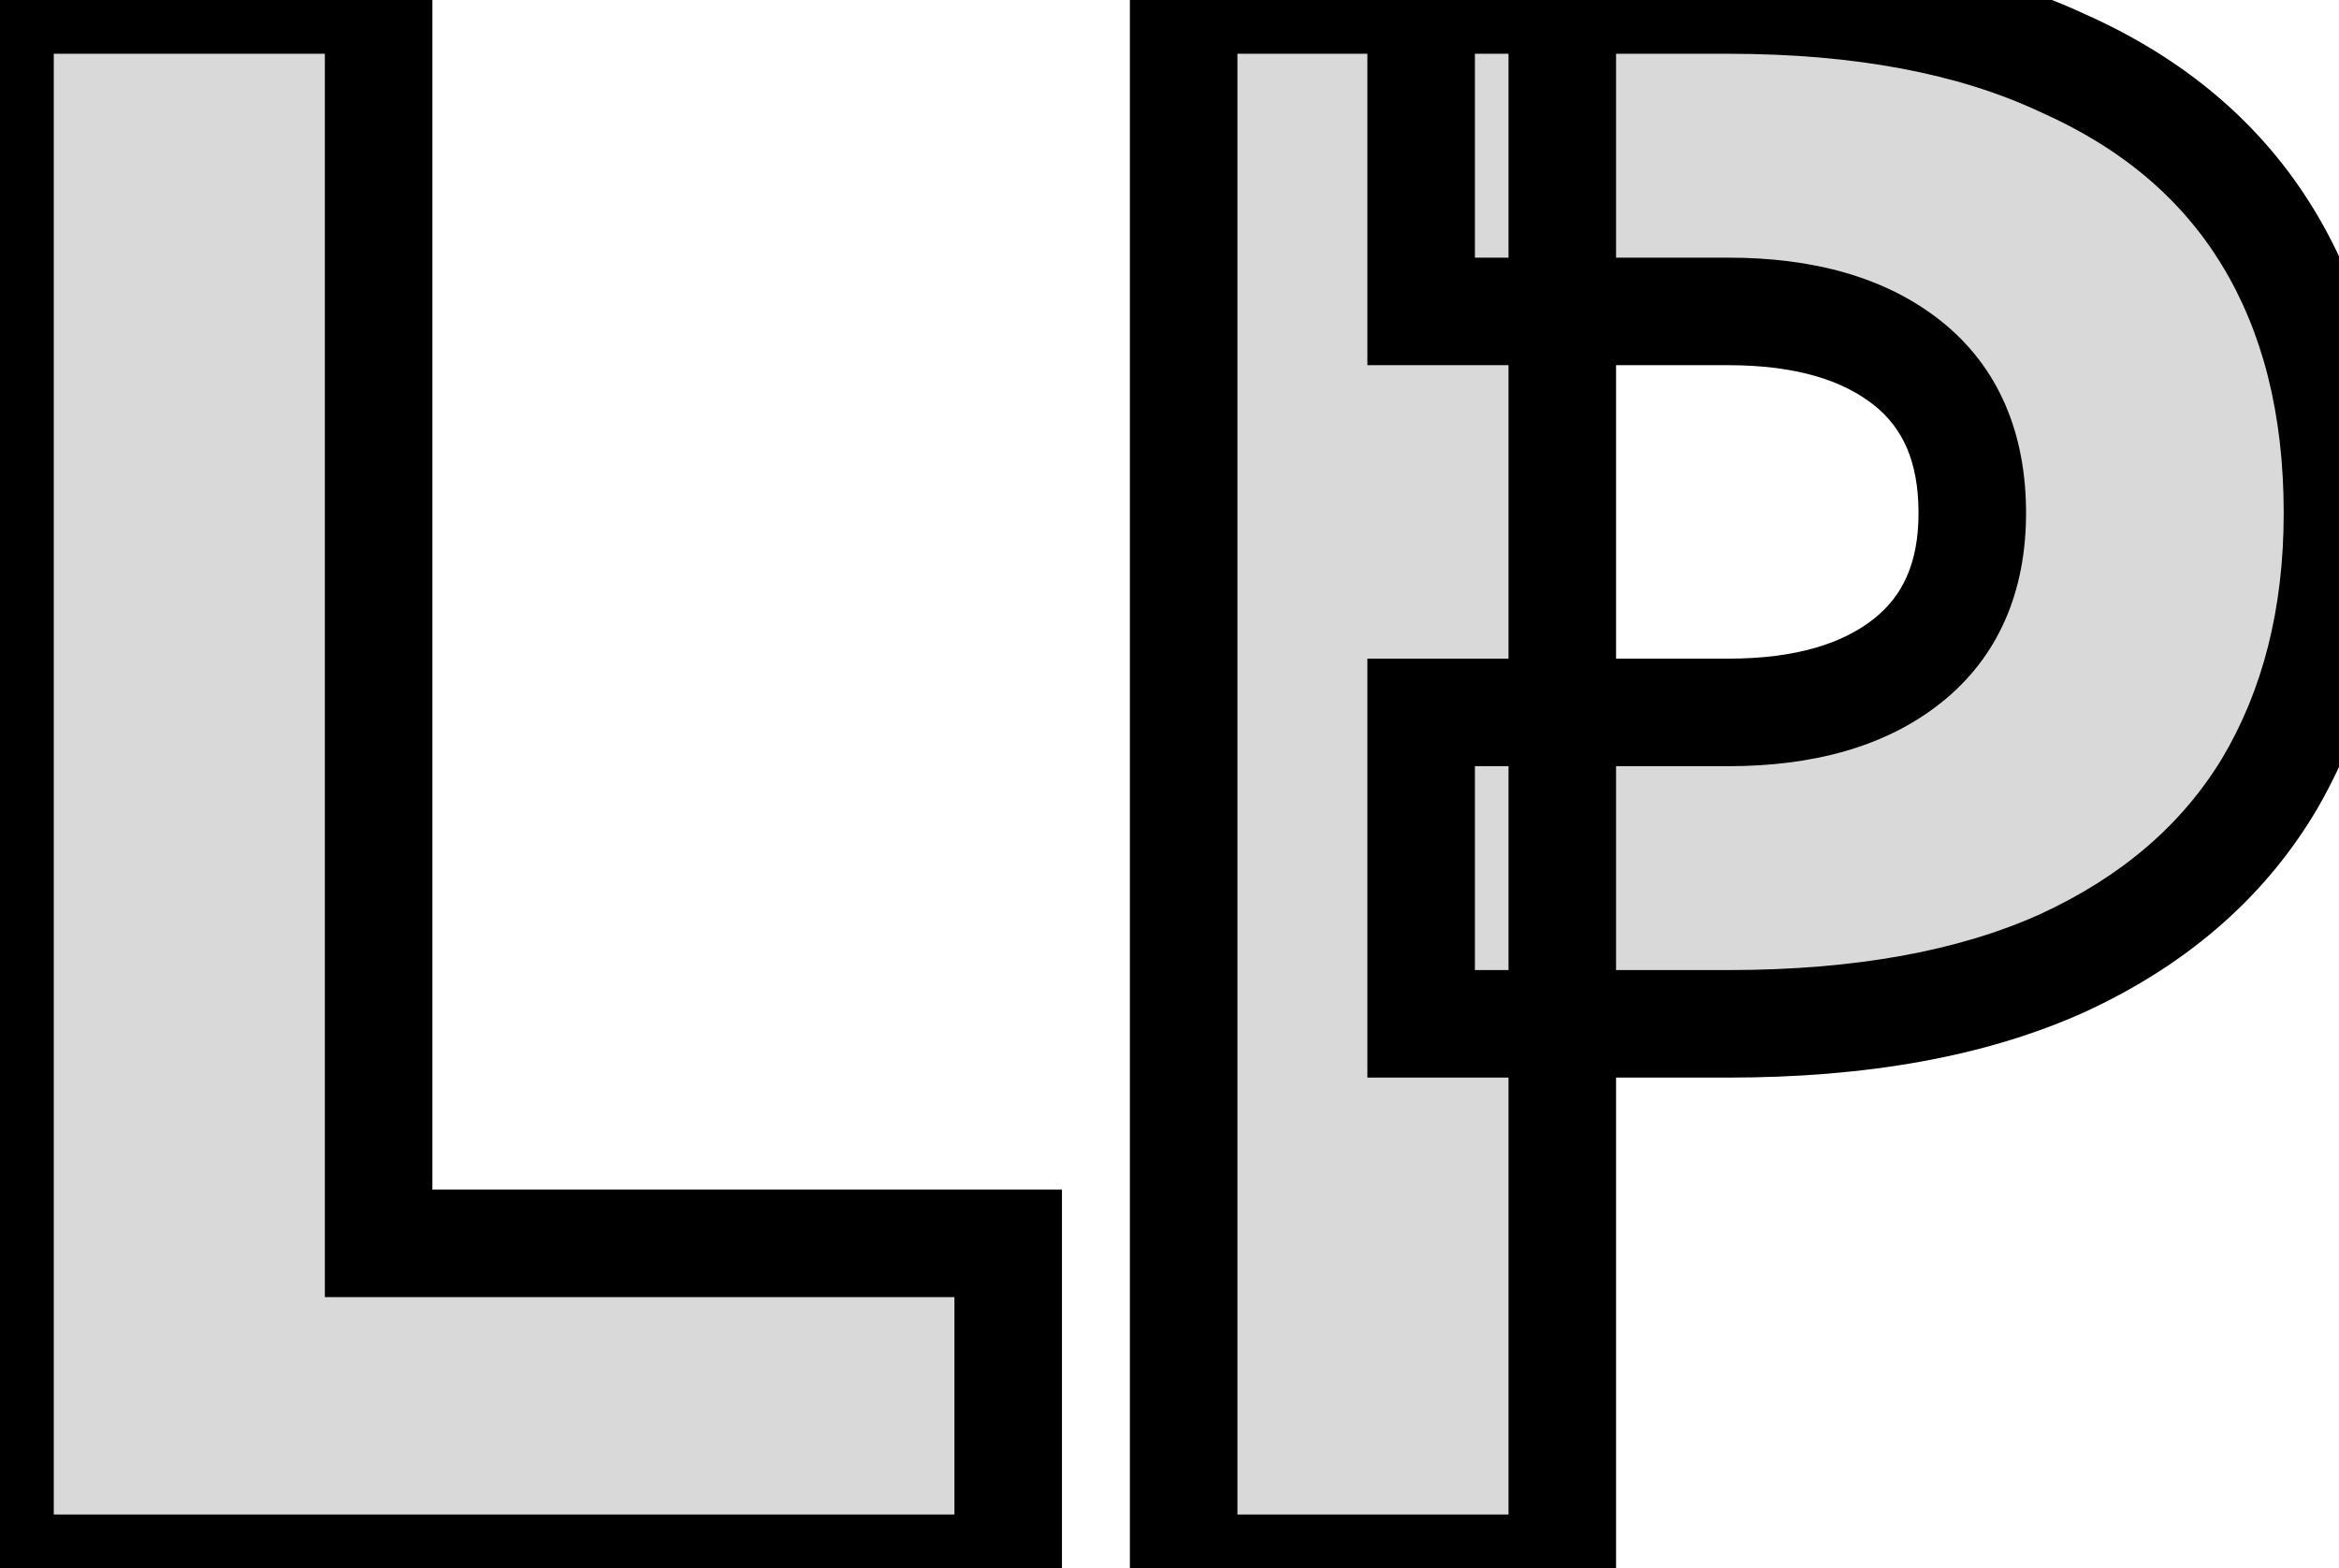 <svg width="1044" height="700" viewBox="0 0 1044 700" fill="none" xmlns="http://www.w3.org/2000/svg">
<mask id="path-1-outside-1_108_17" maskUnits="userSpaceOnUse" x="-24" y="-24" width="1092" height="748" fill="black">
<rect fill="white" x="-24" y="-24" width="1092" height="748"/>
<path d="M9.53674e-07 -4.76837e-05H169V555H450V700H9.53674e-07V-4.76837e-05ZM528.32 -4.76837e-05H697.32V700H528.32V-4.76837e-05ZM634.32 139V-4.76837e-05H771.32C830.654 -4.76837e-05 880.32 9.333 920.32 28C960.987 46 991.654 72 1012.32 106C1032.99 140 1043.32 181 1043.32 229C1043.32 275.667 1032.99 316.333 1012.32 351C991.654 385 960.987 411.333 920.32 430C880.32 448 830.654 457 771.32 457H634.32V318H771.32C805.32 318 831.987 310.333 851.32 295C870.654 279.667 880.32 257.667 880.32 229C880.32 199.667 870.654 177.333 851.32 162C831.987 146.667 805.32 139 771.32 139H634.32Z"/>
</mask>
<path d="M9.53674e-07 -4.76837e-05H169V555H450V700H9.53674e-07V-4.76837e-05ZM528.32 -4.76837e-05H697.32V700H528.32V-4.76837e-05ZM634.32 139V-4.76837e-05H771.32C830.654 -4.76837e-05 880.32 9.333 920.32 28C960.987 46 991.654 72 1012.32 106C1032.99 140 1043.32 181 1043.32 229C1043.32 275.667 1032.99 316.333 1012.32 351C991.654 385 960.987 411.333 920.32 430C880.32 448 830.654 457 771.32 457H634.32V318H771.32C805.32 318 831.987 310.333 851.32 295C870.654 279.667 880.32 257.667 880.32 229C880.32 199.667 870.654 177.333 851.32 162C831.987 146.667 805.32 139 771.32 139H634.32Z" fill="#D9D9D9"/>
<path d="M0 -4.57764e-05V-24H-24V-4.57764e-05H0ZM169 -4.57764e-05H193V-24H169V-4.57764e-05ZM169 555H145V579H169V555ZM450 555H474V531H450V555ZM450 700V724H474V700H450ZM0 700H-24V724H0V700ZM0 24H169V-24H0V24ZM145 -4.57764e-05V555H193V-4.57764e-05H145ZM169 579H450V531H169V579ZM426 555V700H474V555H426ZM450 676H0V724H450V676ZM24 700V-4.57764e-05H-24V700H24ZM528.32 -4.57764e-05V-24H504.32V-4.57764e-05H528.32ZM697.32 -4.57764e-05H721.32V-24H697.32V-4.57764e-05ZM697.32 700V724H721.32V700H697.32ZM528.32 700H504.32V724H528.32V700ZM634.32 139H610.32V163H634.32V139ZM634.32 -4.57764e-05V-24H610.32V-4.57764e-05H634.32ZM920.32 28L910.171 49.748L910.388 49.849L910.606 49.946L920.32 28ZM1012.32 351L1032.83 363.466L1032.88 363.378L1032.94 363.29L1012.32 351ZM920.32 430L930.169 451.886L930.251 451.849L930.332 451.812L920.32 430ZM634.32 457H610.32V481H634.32V457ZM634.32 318V294H610.32V318H634.32ZM851.32 295L836.407 276.196L851.32 295ZM851.32 162L836.407 180.804L851.32 162ZM528.32 24H697.32V-24H528.32V24ZM673.32 -4.57764e-05V700H721.32V-4.57764e-05H673.32ZM697.32 676H528.32V724H697.32V676ZM552.32 700V-4.57764e-05H504.32V700H552.32ZM658.32 139V-4.57764e-05H610.32V139H658.32ZM634.32 24H771.32V-24H634.32V24ZM771.32 24C828.292 24 874.245 32.983 910.171 49.748L930.47 6.252C886.396 -14.316 833.015 -24 771.32 -24V24ZM910.606 49.946C947.341 66.206 973.986 89.14 991.812 118.466L1032.83 93.534C1009.32 54.86 974.633 25.794 930.034 6.054L910.606 49.946ZM991.812 118.466C1009.76 148 1019.32 184.486 1019.32 229H1067.32C1067.32 177.514 1056.21 132 1032.83 93.534L991.812 118.466ZM1019.32 229C1019.32 272.026 1009.83 308.309 991.706 338.71L1032.94 363.29C1056.14 324.358 1067.32 279.307 1067.32 229H1019.32ZM991.812 338.534C973.936 367.943 947.184 391.261 910.308 408.188L930.332 451.812C974.79 431.405 1009.37 402.057 1032.83 363.466L991.812 338.534ZM910.472 408.114C874.456 424.321 828.39 433 771.32 433V481C832.918 481 886.185 471.679 930.169 451.886L910.472 408.114ZM771.32 433H634.32V481H771.32V433ZM658.32 457V318H610.32V457H658.32ZM634.32 342H771.32V294H634.32V342ZM771.32 342C808.713 342 841.307 333.574 866.234 313.804L836.407 276.196C822.667 287.093 801.927 294 771.32 294V342ZM866.234 313.804C892.276 293.15 904.32 263.661 904.32 229H856.32C856.32 251.672 849.032 266.183 836.407 276.196L866.234 313.804ZM904.32 229C904.32 193.884 892.417 163.962 866.234 143.196L836.407 180.804C848.891 190.705 856.32 205.449 856.32 229H904.32ZM866.234 143.196C841.307 123.426 808.713 115 771.32 115V163C801.927 163 822.667 169.907 836.407 180.804L866.234 143.196ZM771.32 115H634.32V163H771.32V115Z" fill="black" mask="url(#path-1-outside-1_108_17)"/>
</svg>
